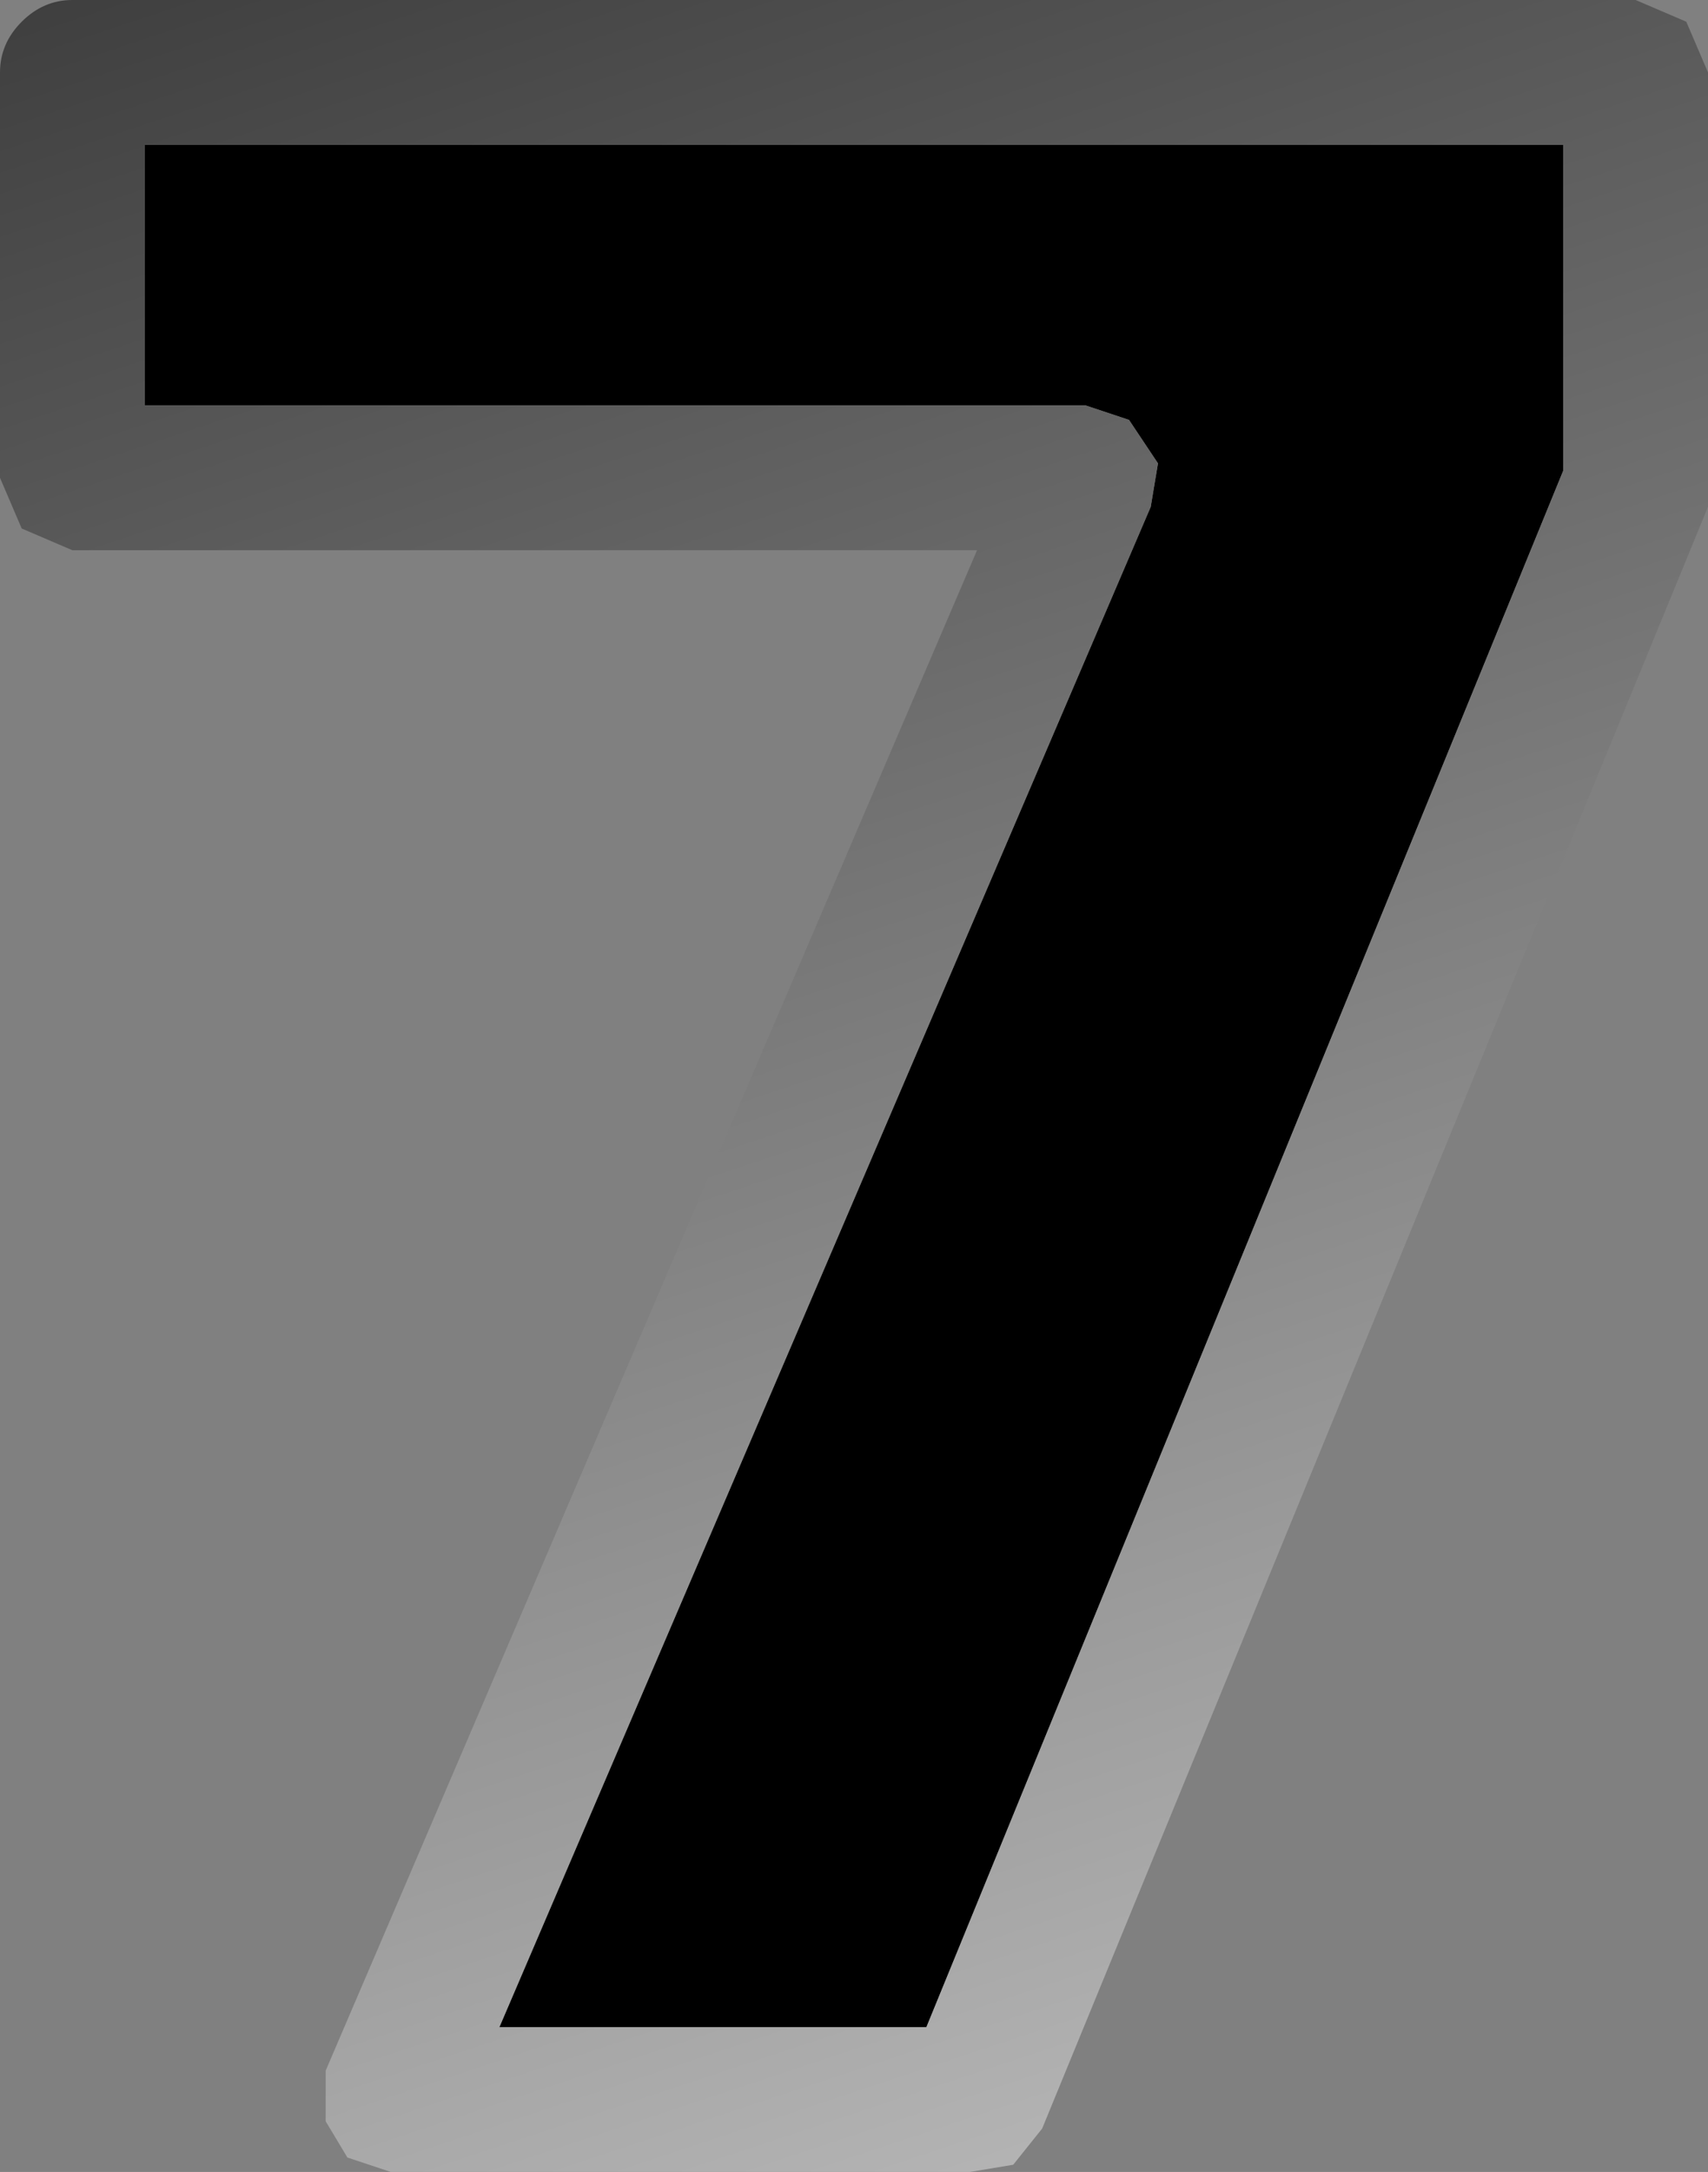 <?xml version="1.0" encoding="UTF-8" standalone="no"?>
<svg xmlns:xlink="http://www.w3.org/1999/xlink" height="15.0px" width="11.8px" xmlns="http://www.w3.org/2000/svg">
  <rect width="100%" height="100%" fill="#808080" stroke="none"/>
  <g transform="matrix(1.0, 0.0, 0.0, 1.0, -8.5, -7.4)">
    <path d="M19.3 8.4 L19.3 10.65 14.9 21.4 11.95 21.4 16.45 10.9 16.5 10.6 16.3 10.3 16.0 10.2 9.5 10.2 9.5 8.4 19.3 8.4" fill="#000000" fill-rule="evenodd" stroke="none"/>
    <path d="M19.8 7.4 L20.15 7.55 20.3 7.9 20.3 10.7 20.3 10.9 15.7 22.1 15.5 22.35 15.2 22.4 11.2 22.4 10.9 22.3 10.75 22.05 10.75 21.7 15.25 11.2 9.0 11.2 8.65 11.05 8.5 10.7 8.5 7.9 Q8.5 7.7 8.65 7.55 8.8 7.4 9.0 7.4 L19.8 7.4 M19.3 8.4 L9.5 8.4 9.5 10.2 16.0 10.2 16.3 10.3 16.5 10.6 16.45 10.9 11.95 21.4 14.9 21.4 19.3 10.65 19.3 8.4" fill="url(#gradient0)" fill-rule="evenodd" stroke="none"/>
  </g>
  <defs>
    <linearGradient gradientTransform="matrix(0.006, 0.021, -0.009, 0.003, 14.4, 15.05)" gradientUnits="userSpaceOnUse" id="gradient0" spreadMethod="pad" x1="-819.2" x2="819.2">
      <stop offset="0.0" stop-color="#000000"/>
      <stop offset="1.0" stop-color="#ffffff"/>
    </linearGradient>
  </defs>
</svg>
